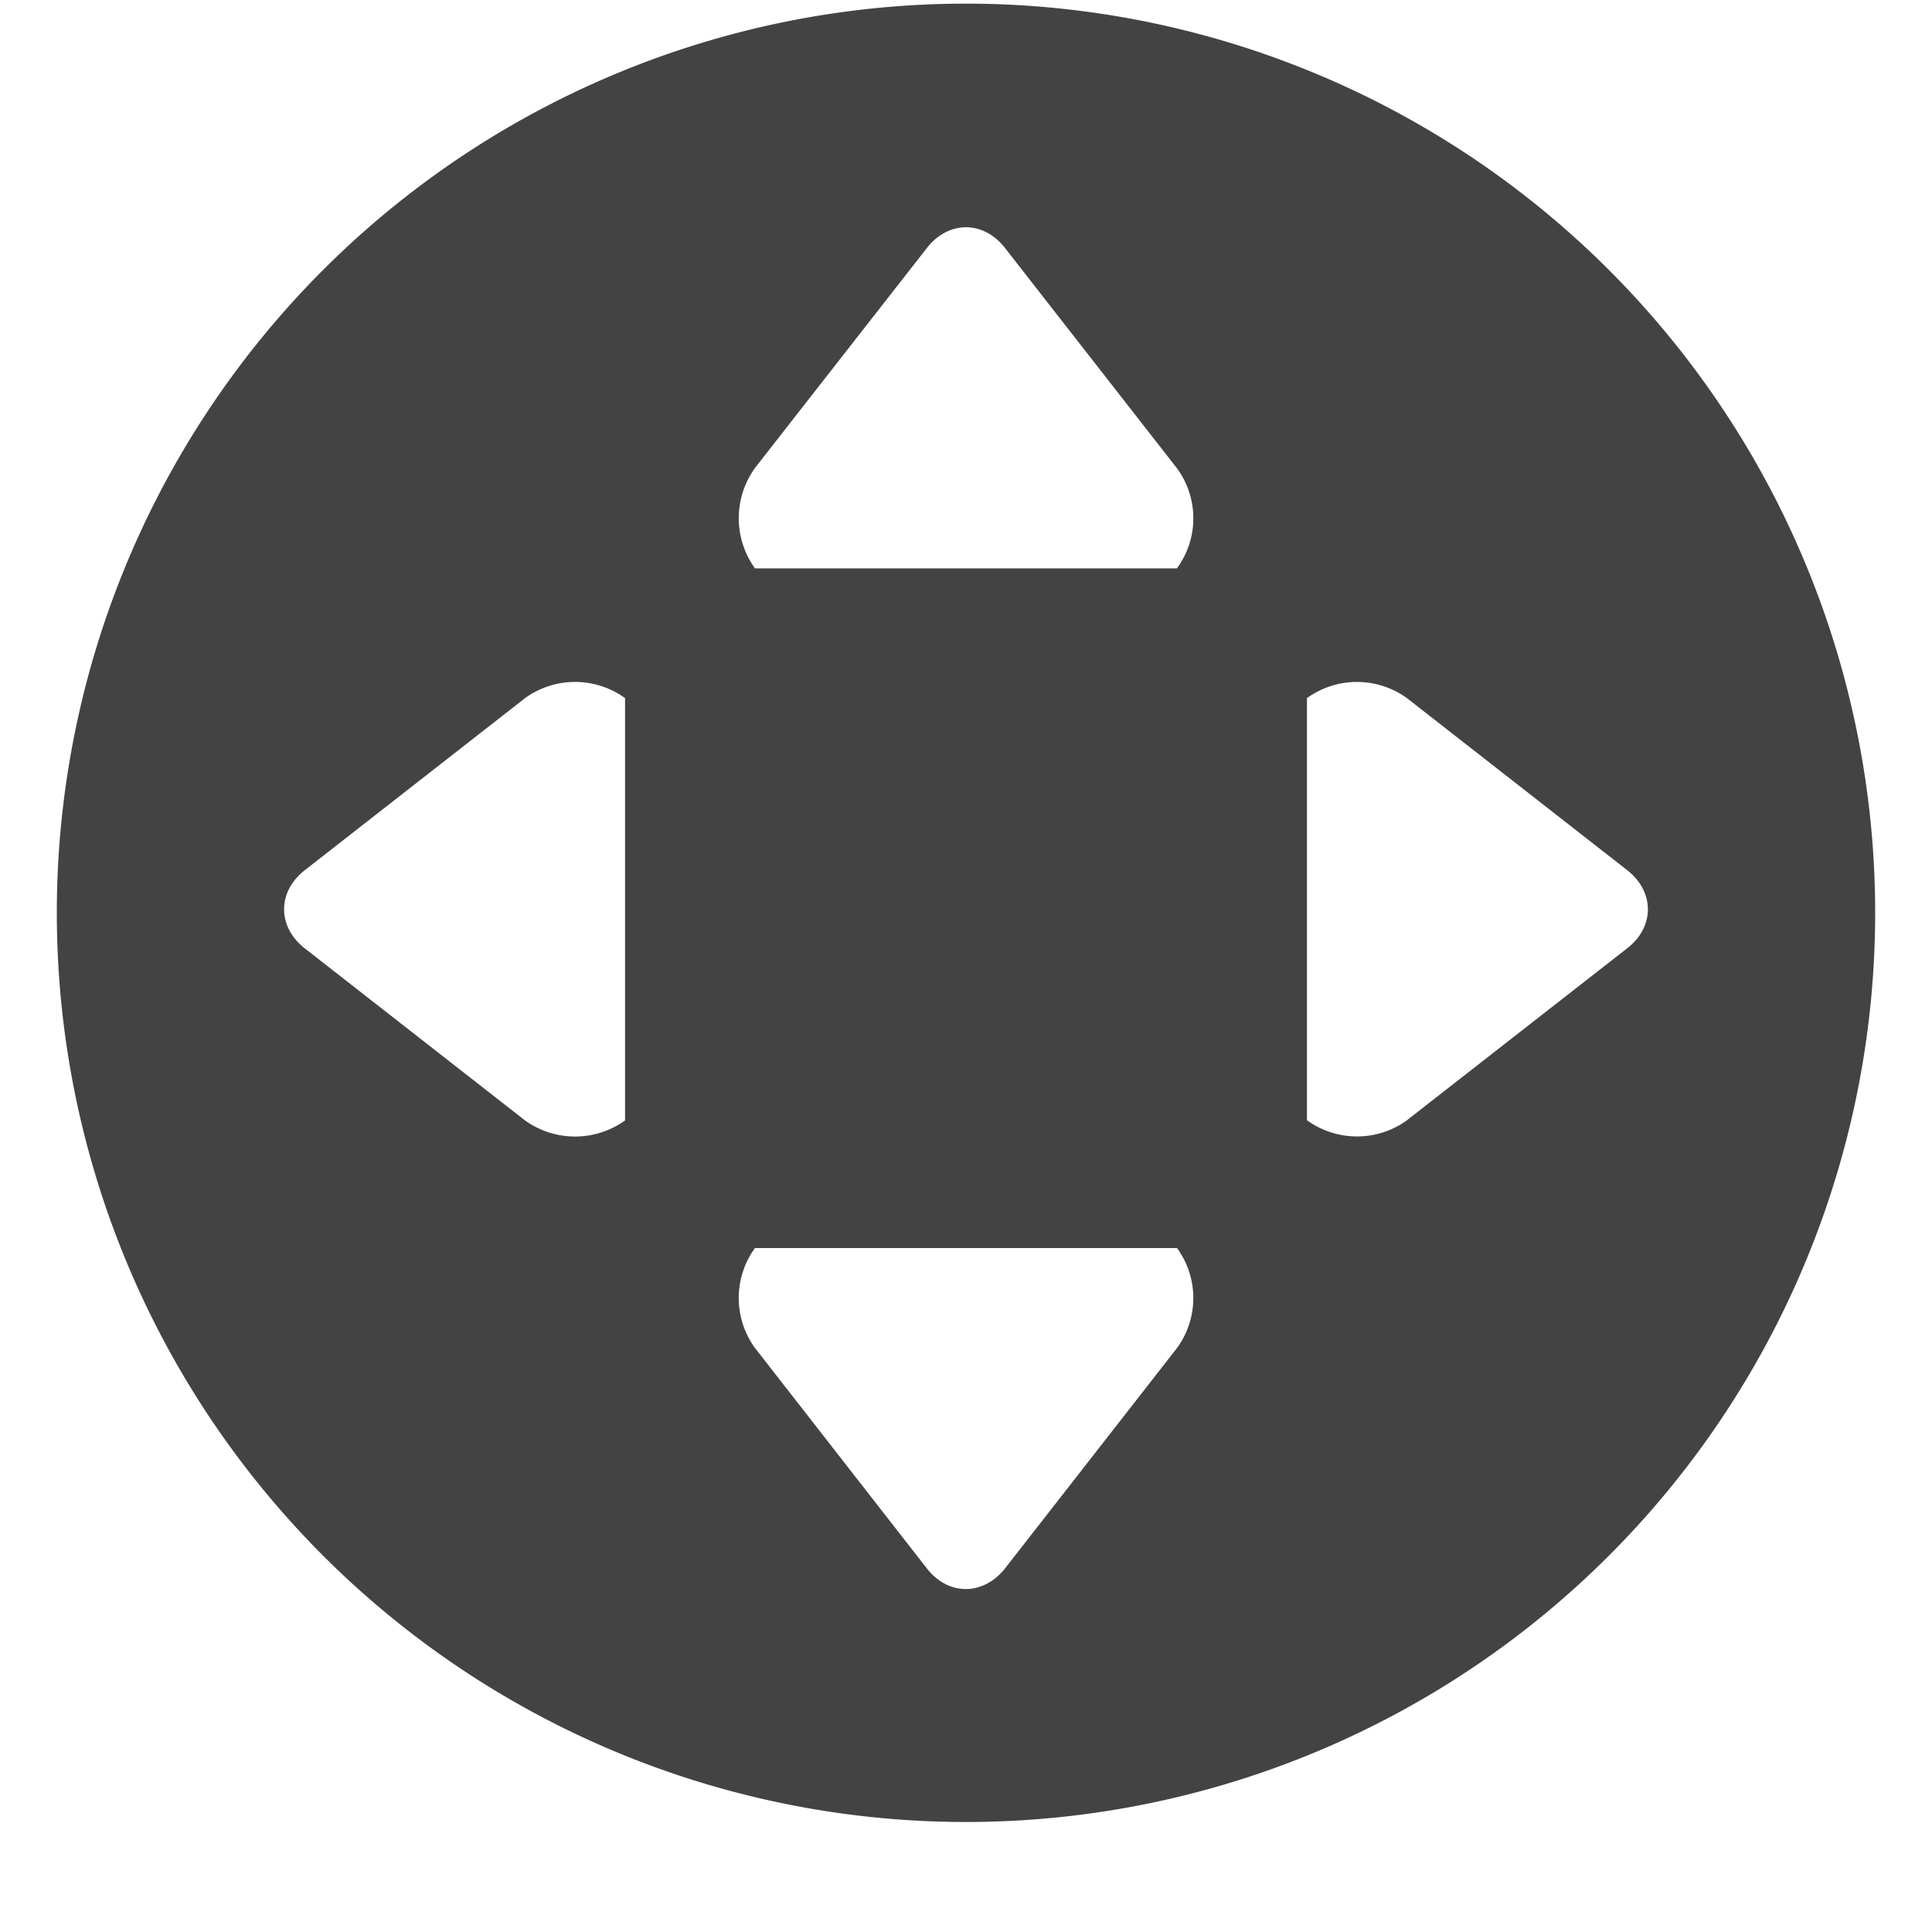 <svg viewBox="0 0 16 17" xmlns="http://www.w3.org/2000/svg" class="si-glyph si-glyph-circle-control-pad" height="1em" width="1em">
  <path d="M8 .032a8 8 0 1 0 0 16 8 8 0 0 0 0-16ZM5 9.859a.755.755 0 0 1-.88 0L2.182 8.345c-.243-.19-.243-.498 0-.688L4.12 6.143a.75.75 0 0 1 .88 0v3.716Zm1.142-5.74 1.514-1.937c.19-.243.498-.243.687 0L9.856 4.12a.744.744 0 0 1 0 .881H6.143a.754.754 0 0 1-.001-.881Zm3.715 7.742L8.344 13.8c-.193.243-.5.243-.689 0l-1.512-1.939a.748.748 0 0 1 0-.879h3.714a.746.746 0 0 1 0 .879Zm2.024-2.004a.751.751 0 0 1-.881 0V6.143a.751.751 0 0 1 .88 0l1.937 1.513c.244.191.244.5 0 .689L11.88 9.857Z" fill="#434343" class="si-glyph-fill" fill-rule="evenodd"/>
</svg>
